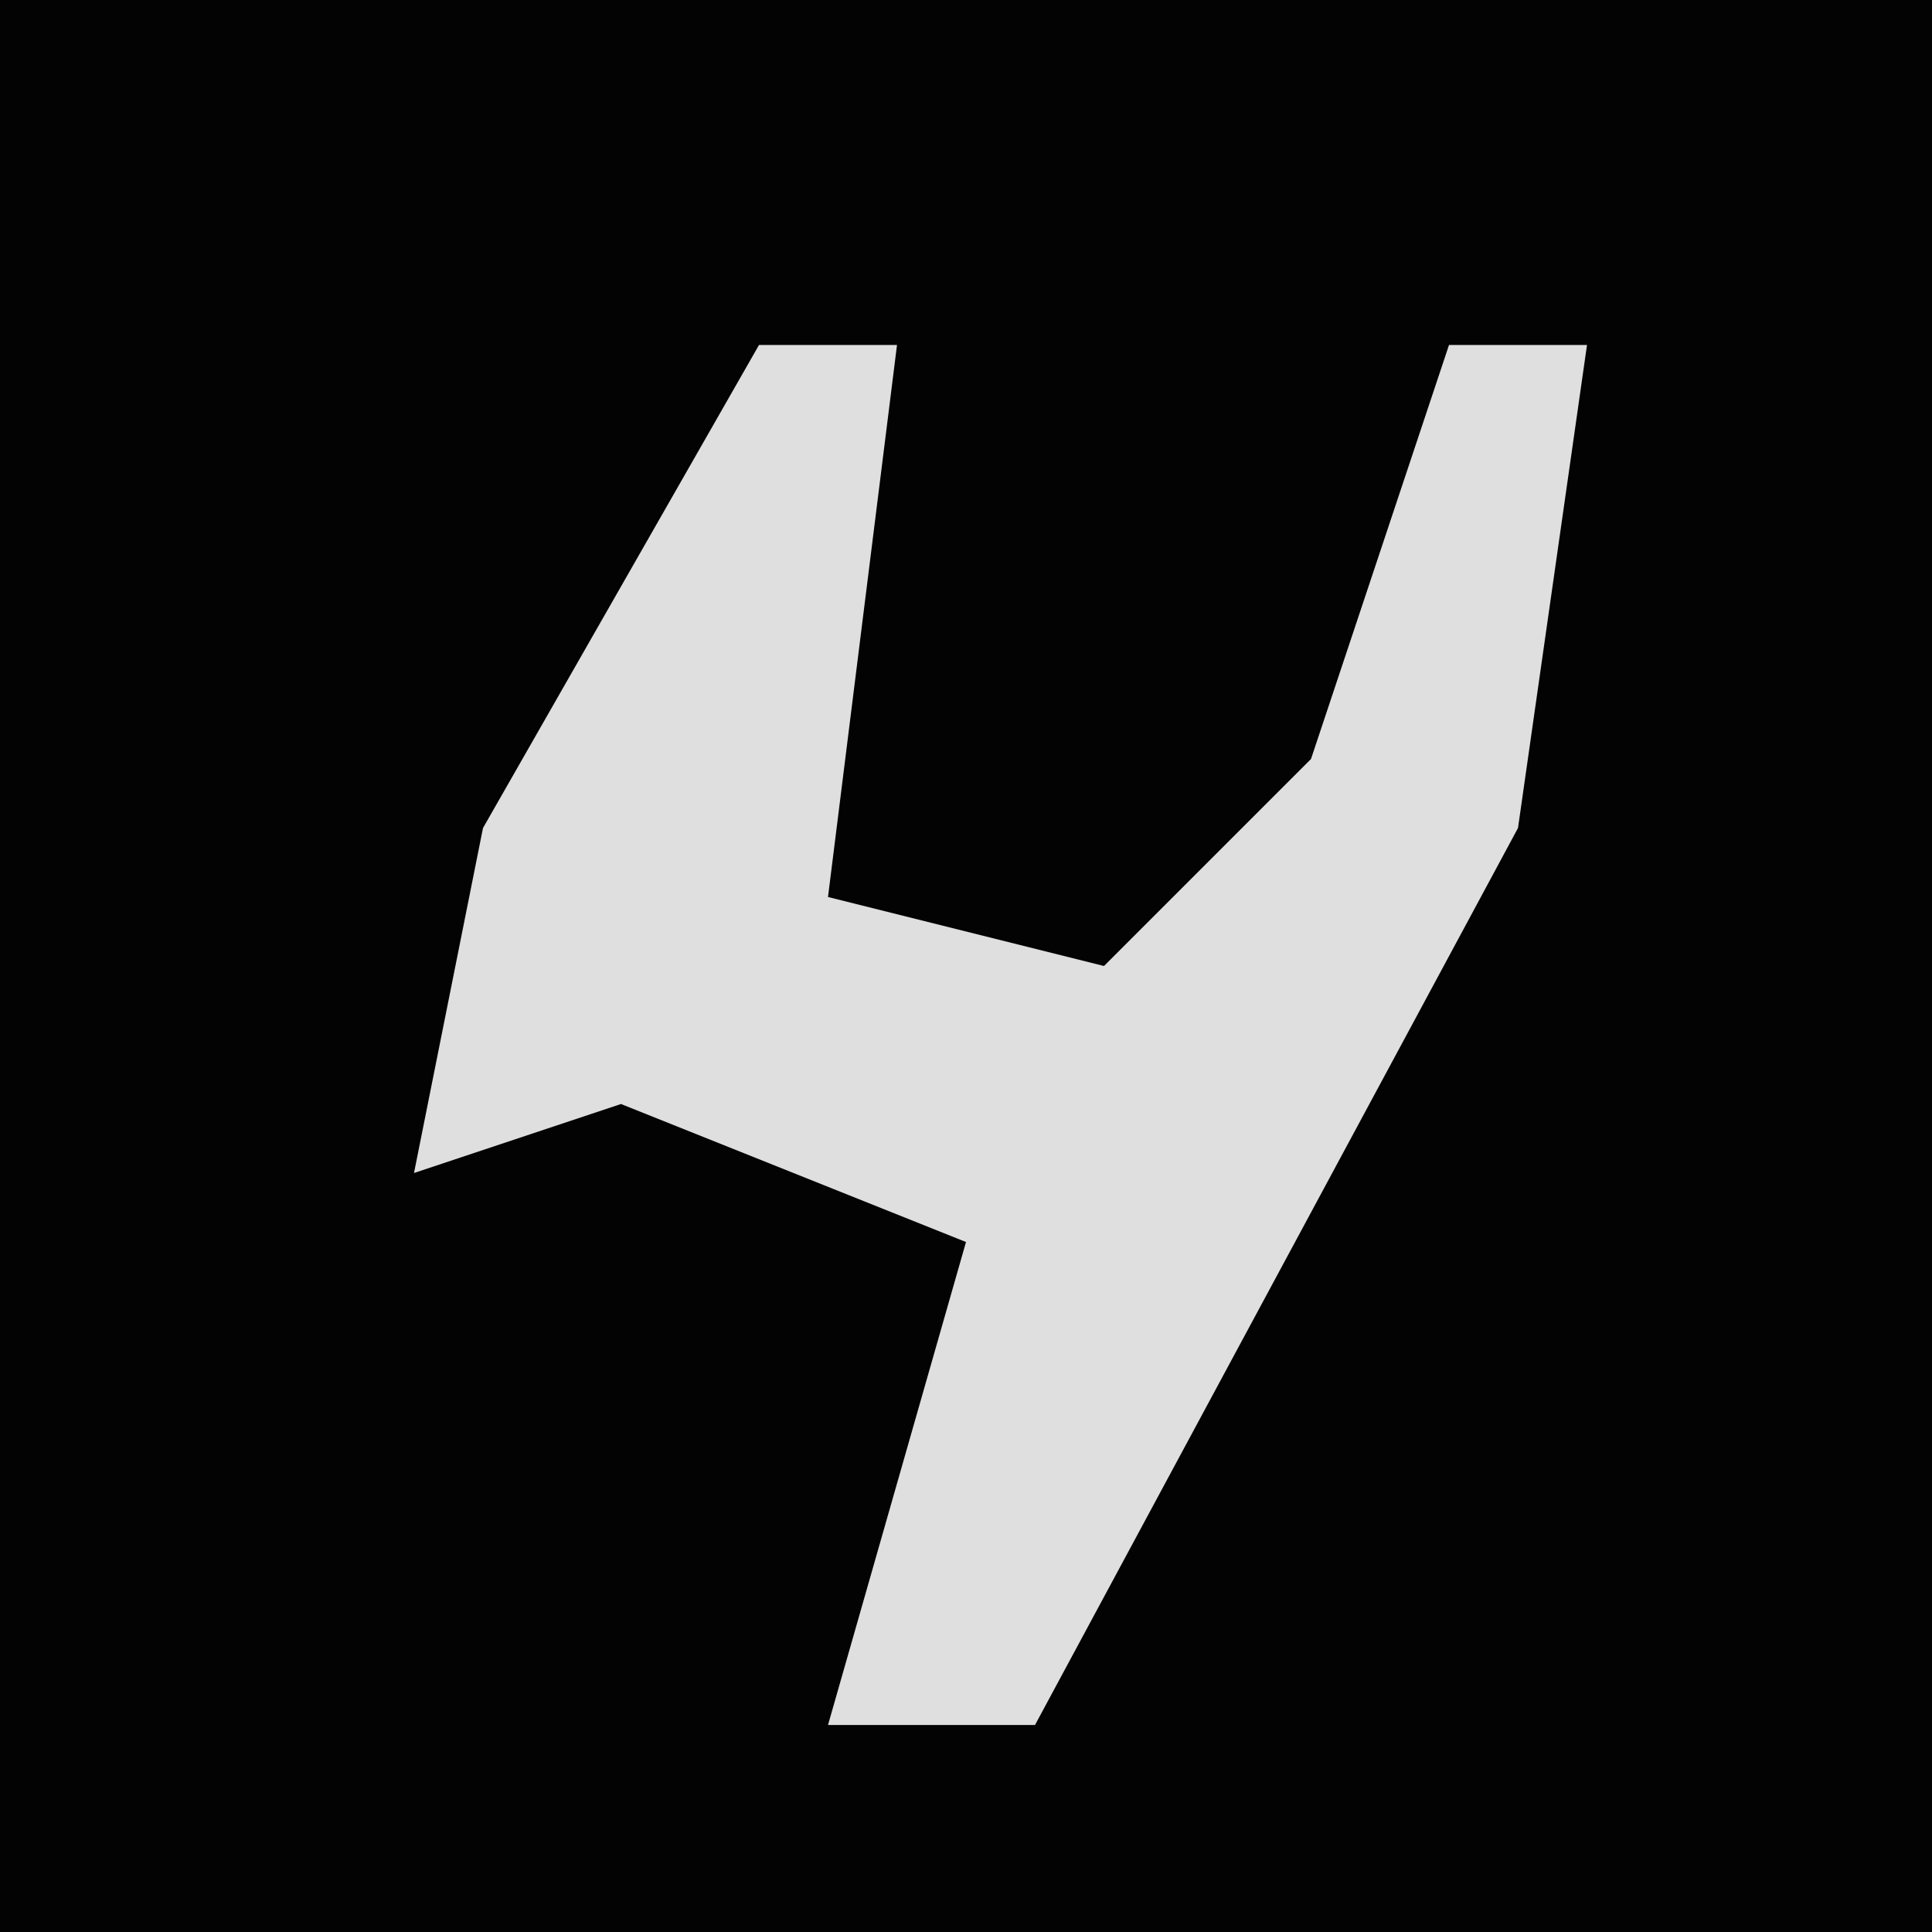 <?xml version="1.0" encoding="UTF-8"?>
<svg version="1.1" xmlns="http://www.w3.org/2000/svg" width="28" height="28">
<path d="M0,0 L28,0 L28,28 L0,28 Z " fill="#030303" transform="translate(0,0)"/>
<path d="M0,0 L2,0 L1,8 L5,9 L8,6 L10,0 L12,0 L11,7 L4,20 L1,20 L3,13 L-2,11 L-5,12 L-4,7 Z " fill="#DFDFDF" transform="translate(11,5)"/>
</svg>
